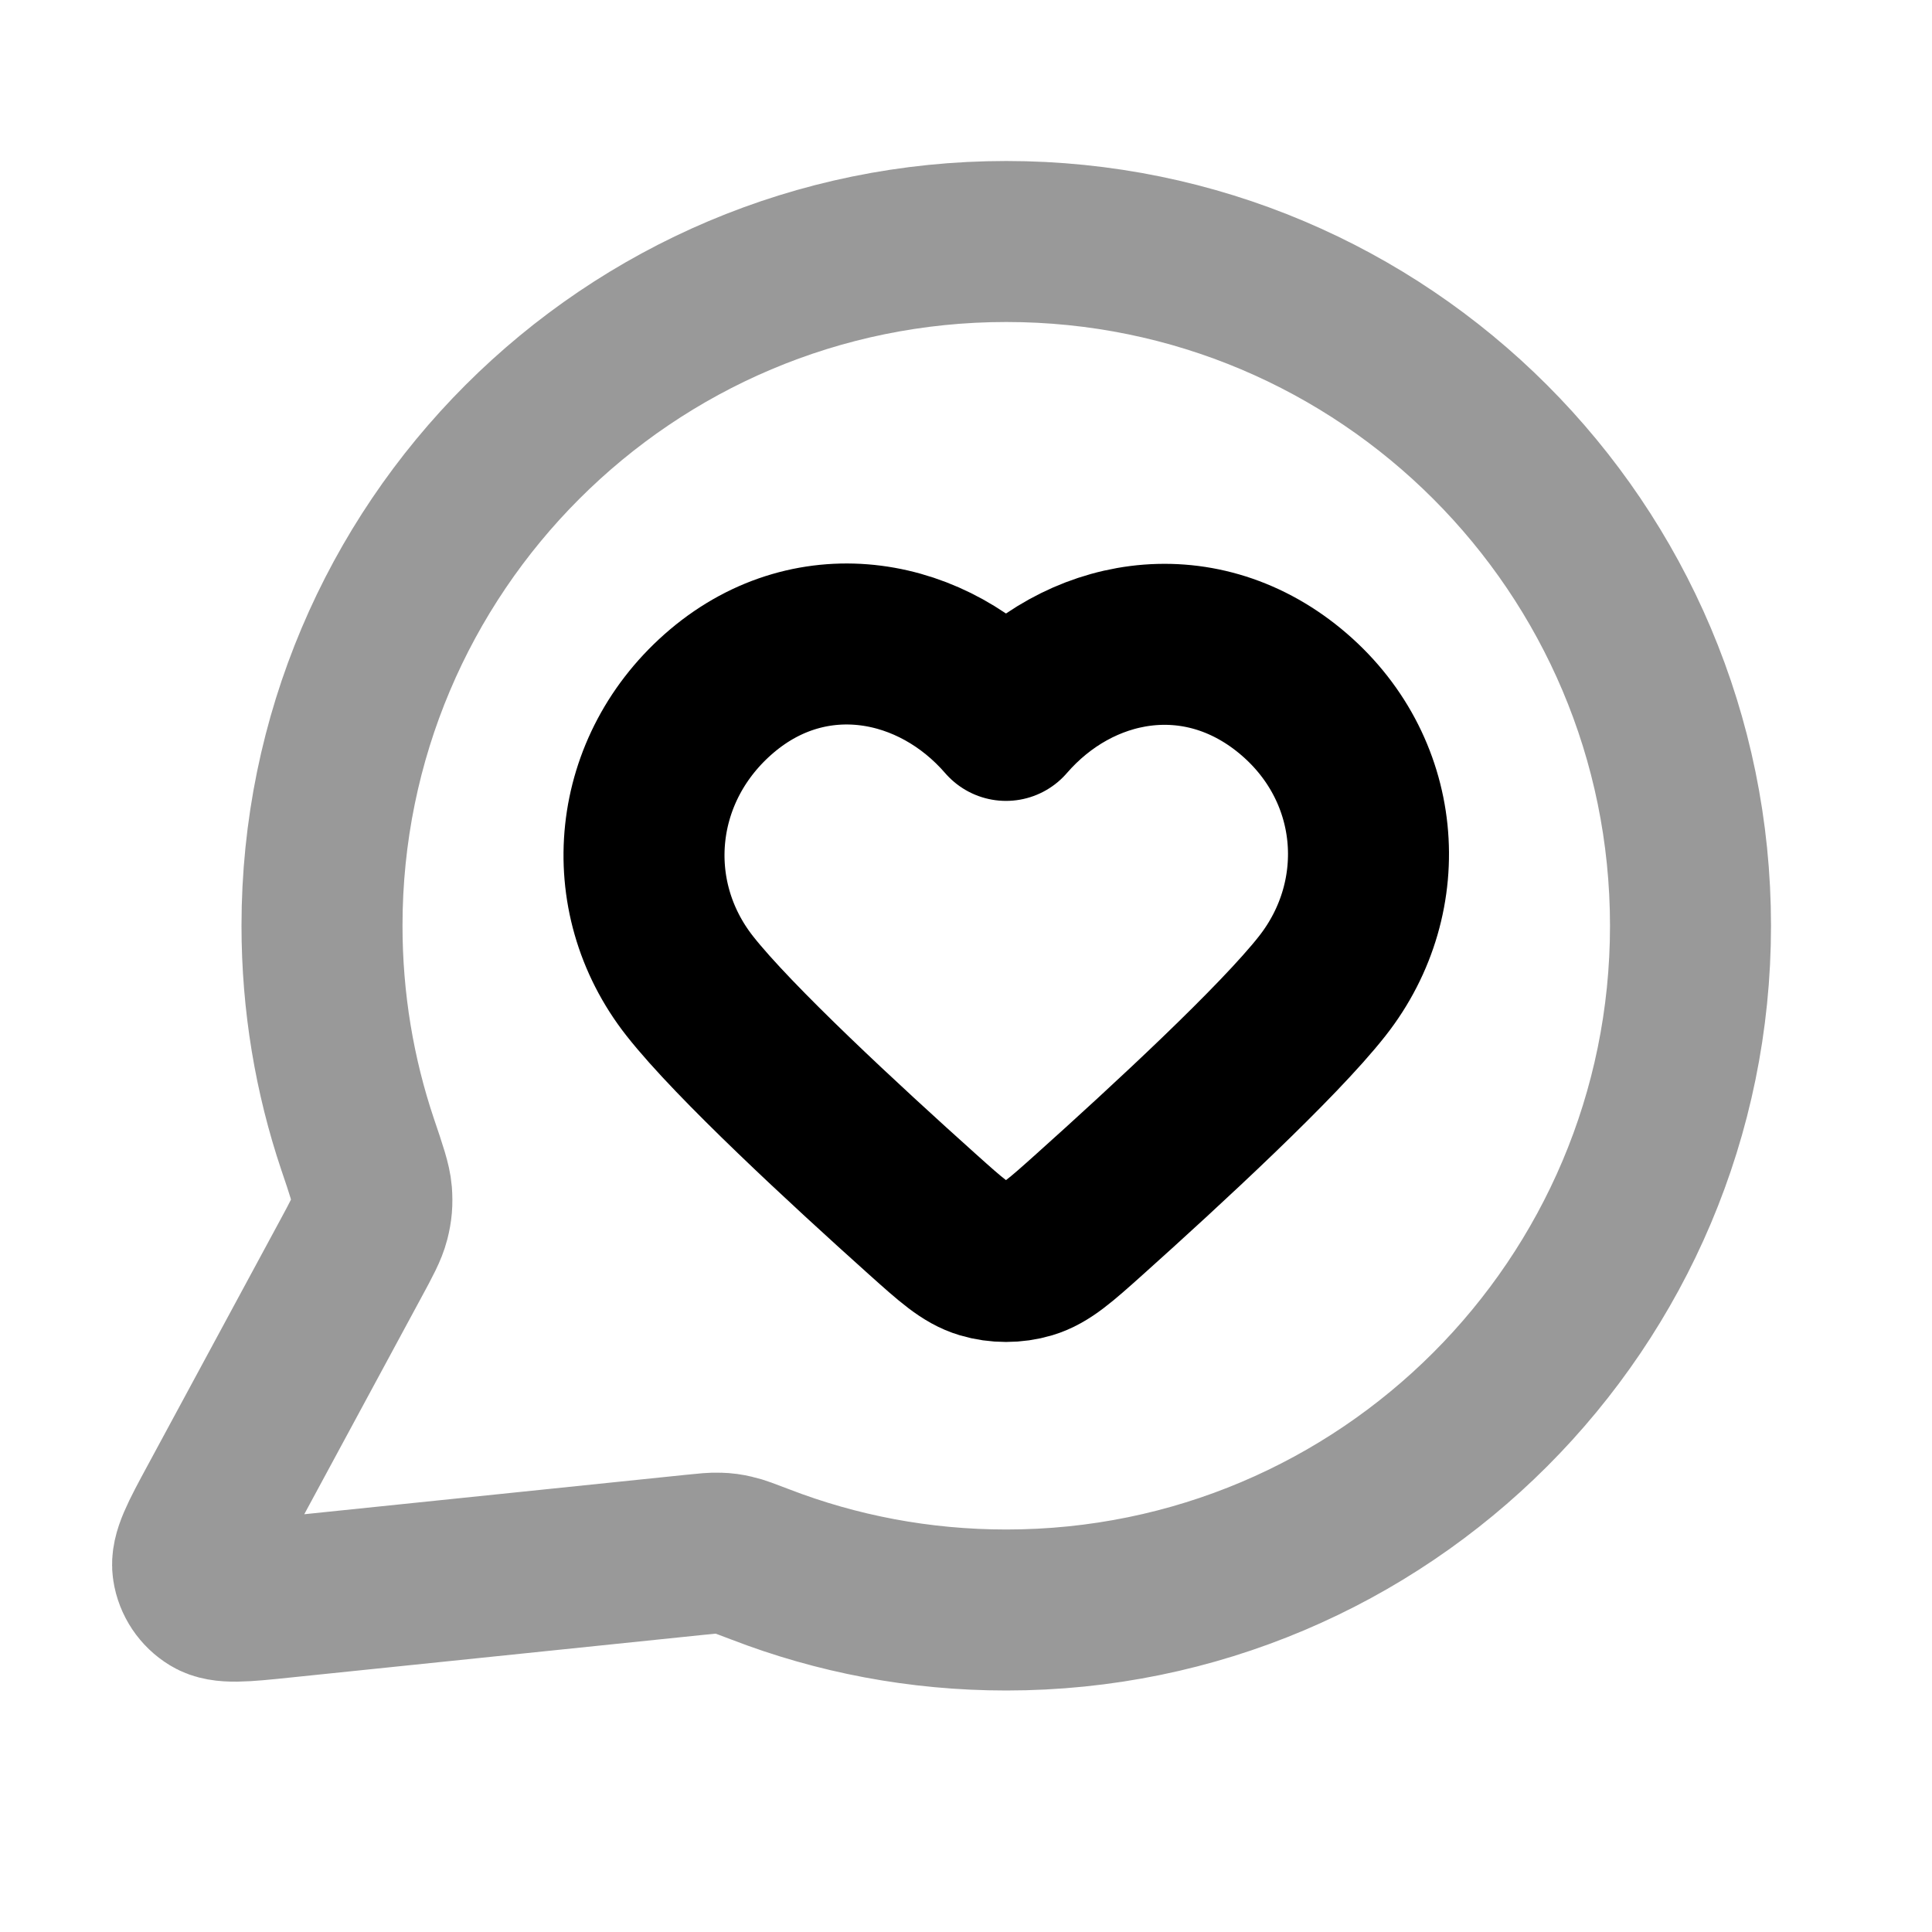 <svg viewBox="0 0 24 24" fill="none" xmlns="http://www.w3.org/2000/svg">
<path opacity="0.4" d="M21 11.5C21 16.194 17.195 20 12.5 20C11.423 20 10.393 19.8 9.445 19.434C9.272 19.368 9.185 19.334 9.116 19.319C9.049 19.303 8.999 19.296 8.93 19.294C8.859 19.291 8.782 19.299 8.627 19.315L3.506 19.844C3.017 19.895 2.773 19.92 2.629 19.832C2.504 19.756 2.418 19.628 2.396 19.483C2.37 19.316 2.486 19.1 2.72 18.668L4.355 15.641C4.49 15.392 4.557 15.267 4.588 15.147C4.618 15.029 4.625 14.943 4.616 14.821C4.606 14.698 4.552 14.538 4.443 14.217C4.156 13.364 4 12.45 4 11.5C4 6.806 7.806 3 12.5 3C17.195 3 21 6.806 21 11.5Z" stroke="currentColor" stroke-width="2" stroke-linecap="round" stroke-linejoin="round"/>
<path fill-rule="evenodd" clip-rule="evenodd" d="M12.497 8.949C11.597 7.91 10.097 7.631 8.97 8.582C7.842 9.534 7.684 11.124 8.569 12.249C9.117 12.946 10.494 14.219 11.462 15.087C11.818 15.406 11.995 15.565 12.209 15.629C12.392 15.684 12.602 15.684 12.785 15.629C12.998 15.565 13.176 15.406 13.532 15.087C14.5 14.219 15.877 12.946 16.425 12.249C17.31 11.124 17.171 9.524 16.024 8.582C14.878 7.641 13.397 7.91 12.497 8.949Z" stroke="currentColor" stroke-width="2" stroke-linecap="round" stroke-linejoin="round"/>
</svg>
